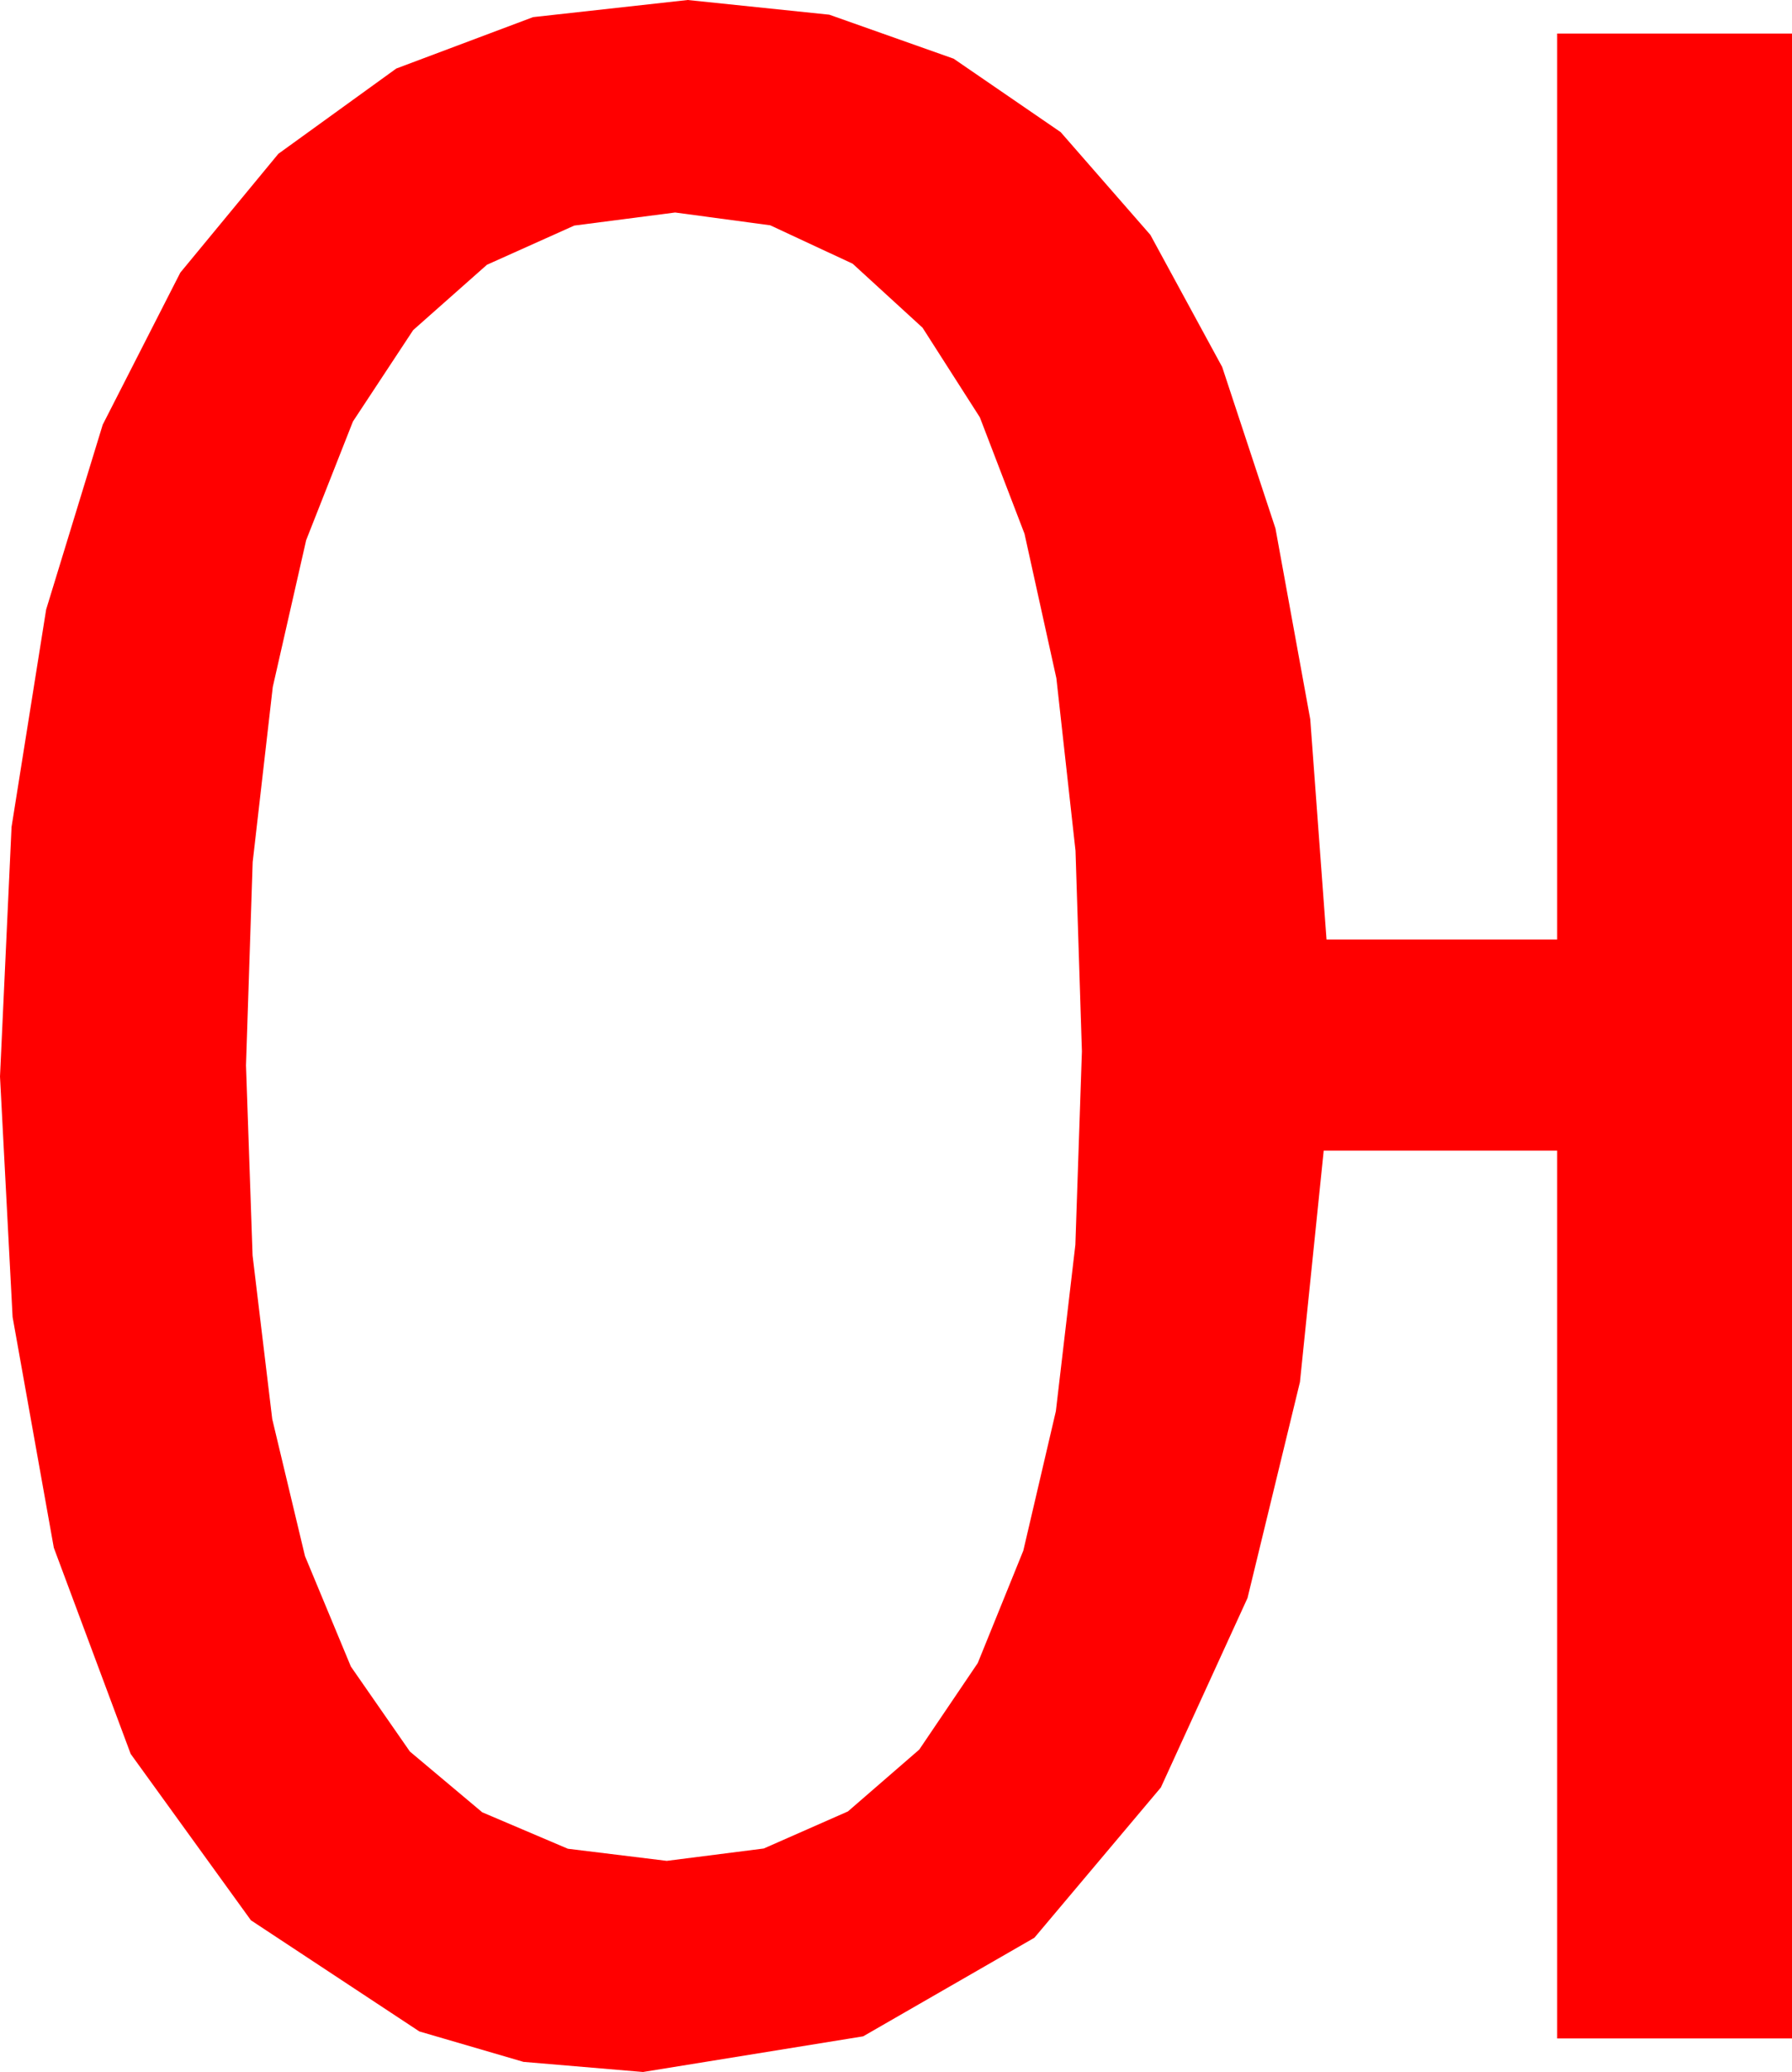 <?xml version="1.0" encoding="utf-8"?>
<!DOCTYPE svg PUBLIC "-//W3C//DTD SVG 1.1//EN" "http://www.w3.org/Graphics/SVG/1.1/DTD/svg11.dtd">
<svg width="37.559" height="43.418" xmlns="http://www.w3.org/2000/svg" xmlns:xlink="http://www.w3.org/1999/xlink" xmlns:xml="http://www.w3.org/XML/1998/namespace" version="1.1">
  <g>
    <g>
      <path style="fill:#FF0000;fill-opacity:1" d="M14.15,4.453L12.036,4.727 10.206,5.548 8.66,6.917 7.397,8.833 6.417,11.319 5.717,14.396 5.296,18.064 5.156,22.324 5.294,26.309 5.706,29.736 6.392,32.607 7.354,34.922 8.591,36.703 10.107,37.976 11.902,38.74 13.975,38.994 16.008,38.735 17.772,37.958 19.267,36.662 20.493,34.849 21.448,32.493 22.13,29.572 22.539,26.084 22.676,22.031 22.542,17.828 22.141,14.213 21.473,11.185 20.537,8.745 19.336,6.867 17.871,5.526 16.143,4.721 14.15,4.453z M14.414,0L17.382,0.308 19.988,1.23 22.231,2.769 24.111,4.922 25.616,7.69 26.733,11.074 27.462,15.073 27.803,19.688 32.637,19.688 32.637,0.703 37.559,0.703 37.559,42.715 32.637,42.715 32.637,24.111 27.744,24.111 27.246,28.96 26.147,33.486 24.331,37.456 21.68,40.605 18.091,42.671 13.477,43.418 10.972,43.206 8.789,42.568 5.259,40.239 2.739,36.753 1.128,32.432 0.264,27.598 0,22.559 0.242,17.329 0.967,12.773 2.153,8.899 3.779,5.713 5.834,3.223 8.306,1.436 11.173,0.359 14.414,0z" />
    </g>
  </g>
</svg>
